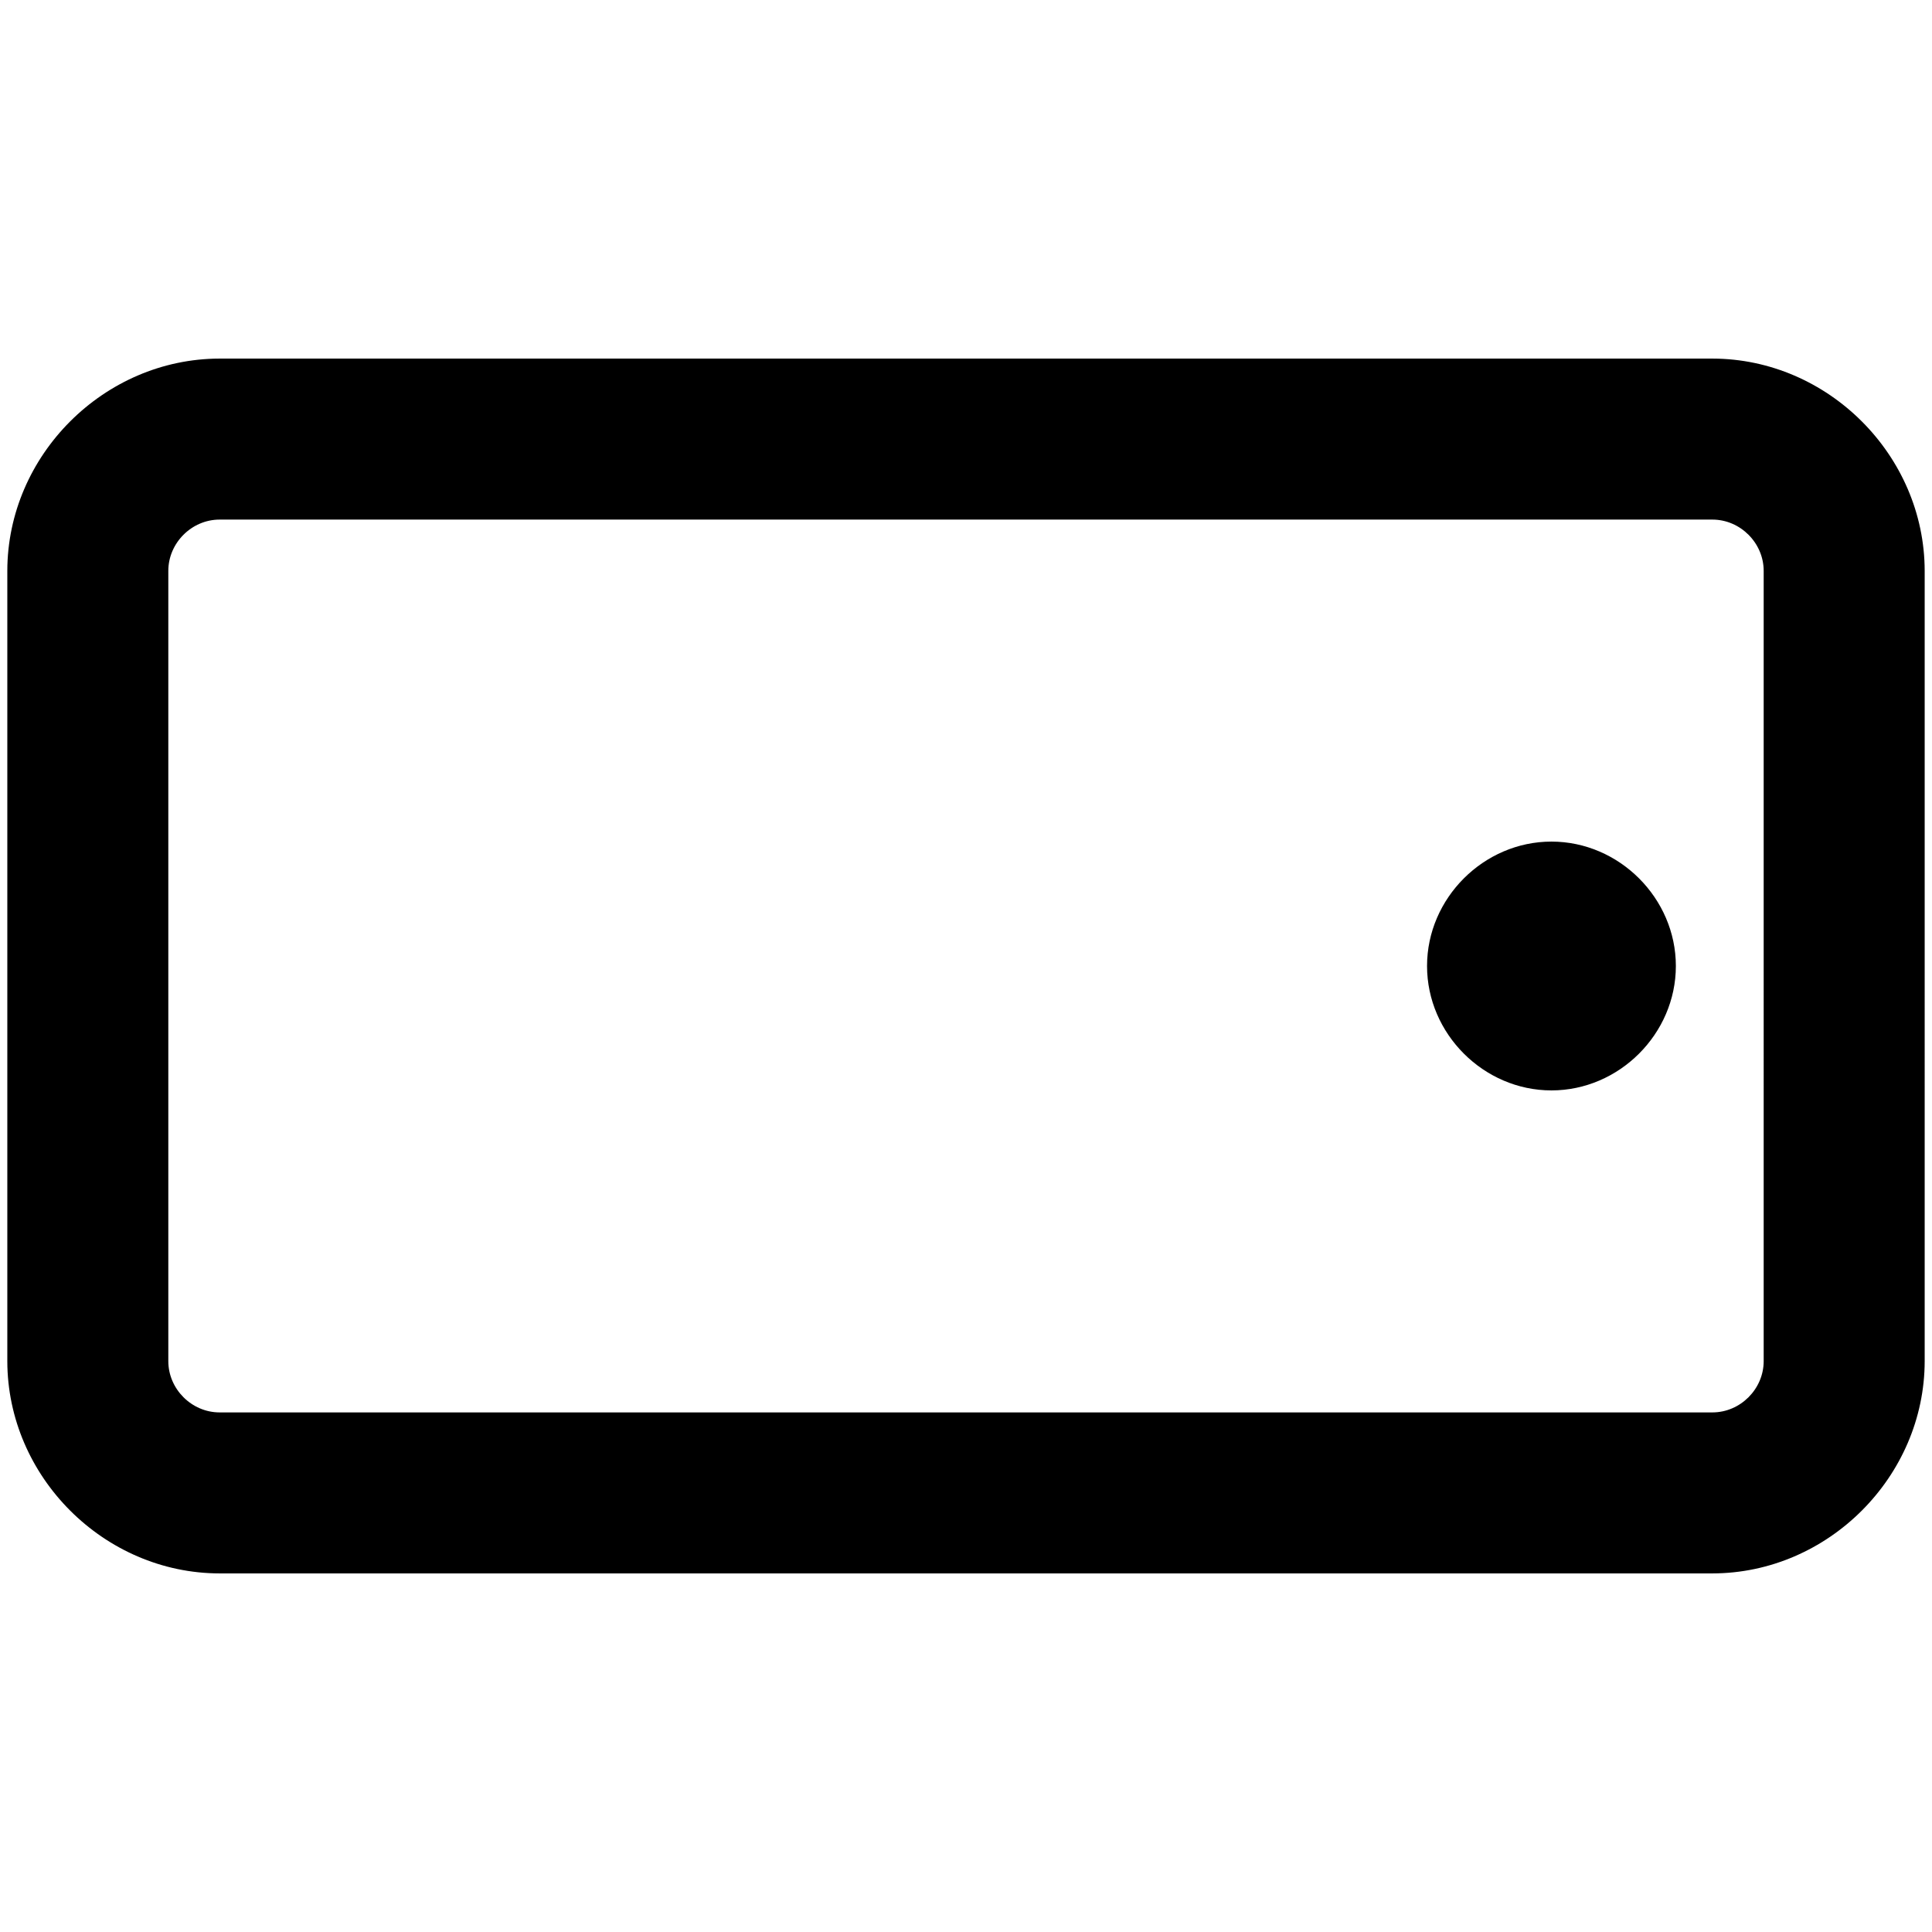 <svg viewBox="0 0 264 264" xmlns="http://www.w3.org/2000/svg">
    <path d="M263 186c-.018 15.788-13.212 28.982-29 29H30c-15.788-.017-28.983-13.212-29-29V78c.017-15.788 13.212-28.983 29-29h204c15.788.018 28.982 13.212 29 29zm-233 7h204c3.811-.004 6.996-3.189 7-7V78c-.004-3.81-3.189-6.996-7-7H30c-3.81.004-6.996 3.19-7 7v108c.004 3.811 3.19 6.996 7 7m182-44c-9.259 0-17-7.741-17-17s7.741-17 17-17 17 7.741 17 17-7.741 17-17 17"/>
</svg>
